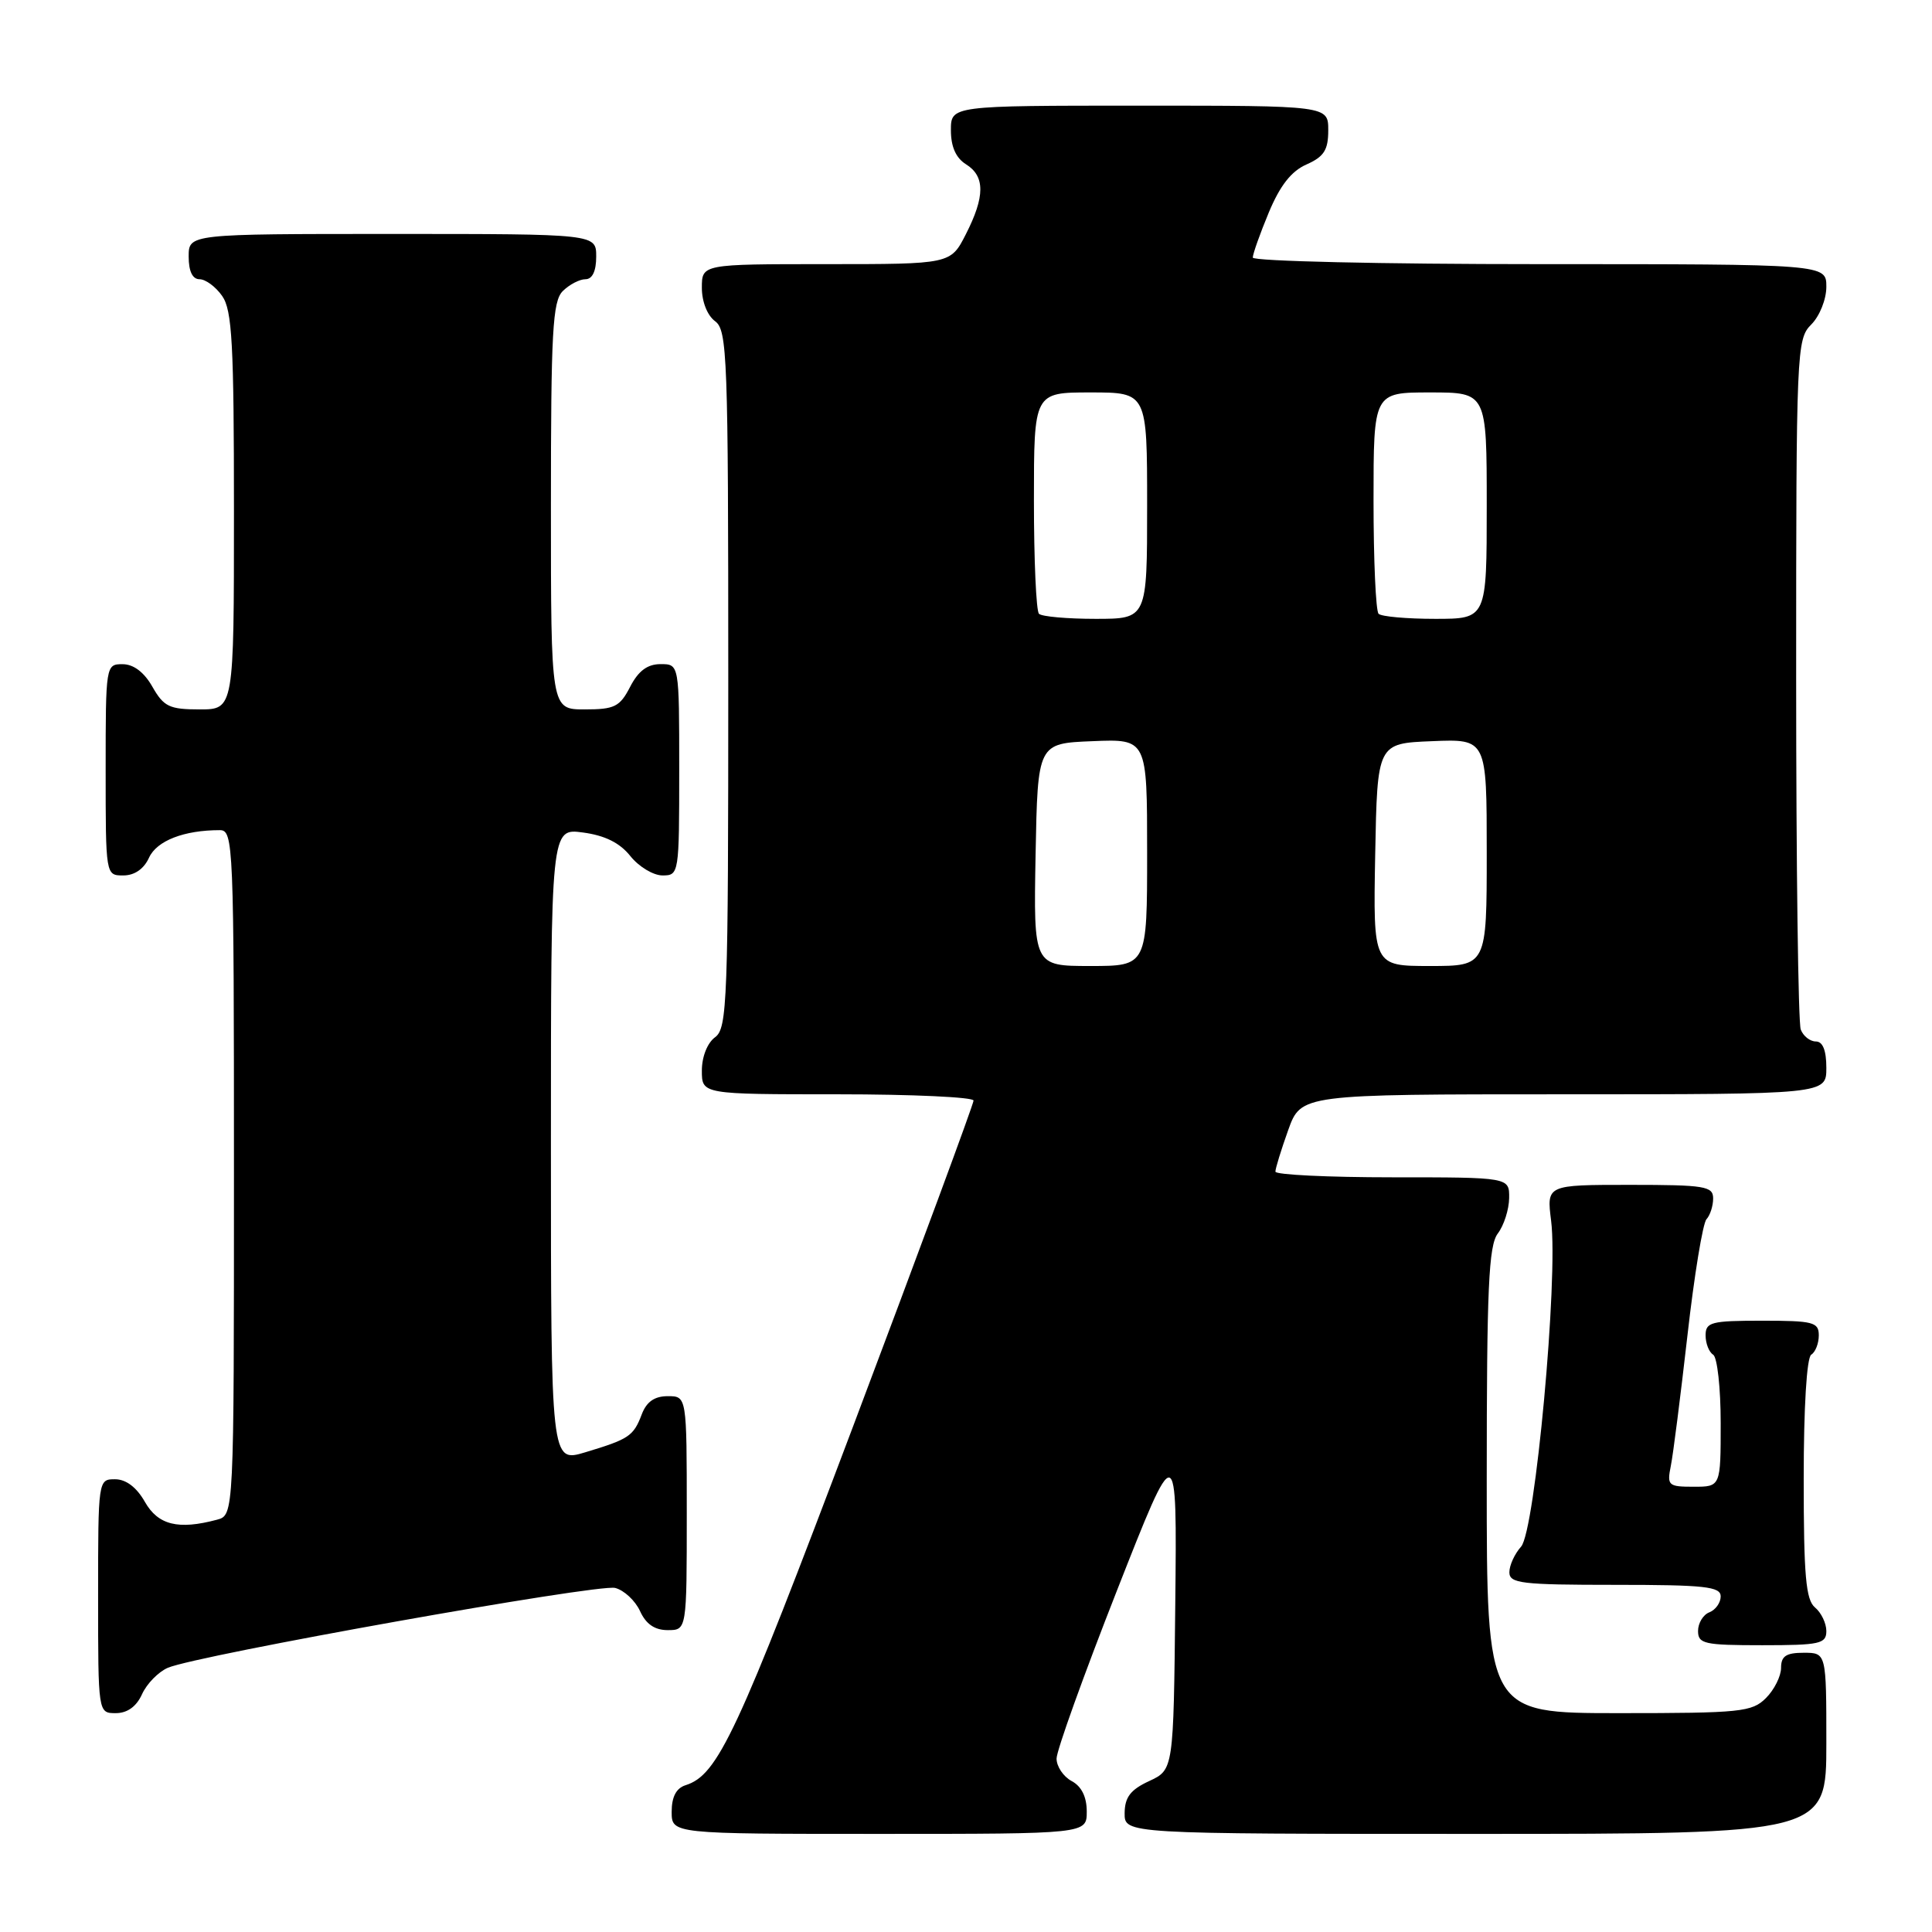 <?xml version="1.0" encoding="UTF-8" standalone="no"?>
<!DOCTYPE svg PUBLIC "-//W3C//DTD SVG 1.1//EN" "http://www.w3.org/Graphics/SVG/1.1/DTD/svg11.dtd" >
<svg xmlns="http://www.w3.org/2000/svg" xmlns:xlink="http://www.w3.org/1999/xlink" version="1.1" viewBox="0 0 256 256">
 <g >
 <path fill="currentColor"
d=" M 144.00 240.04 C 144.00 238.09 143.31 236.70 142.00 236.00 C 140.90 235.41 140.00 234.07 140.00 233.02 C 140.00 231.97 143.59 221.98 147.98 210.81 C 155.96 190.50 155.96 190.50 155.73 212.50 C 155.50 234.50 155.50 234.50 152.27 236.00 C 149.79 237.15 149.04 238.14 149.02 240.25 C 149.00 243.00 149.00 243.00 195.50 243.00 C 242.00 243.00 242.00 243.00 242.00 231.00 C 242.00 219.00 242.00 219.00 239.00 219.00 C 236.67 219.00 236.00 219.44 236.00 221.00 C 236.00 222.10 235.10 223.90 234.00 225.00 C 232.15 226.85 230.67 227.00 214.50 227.00 C 197.00 227.00 197.00 227.00 197.00 196.19 C 197.00 170.65 197.25 165.05 198.47 163.44 C 199.28 162.37 199.95 160.26 199.97 158.75 C 200.00 156.00 200.00 156.00 184.50 156.00 C 175.97 156.00 169.00 155.66 169.00 155.25 C 168.99 154.84 169.76 152.36 170.69 149.75 C 172.40 145.00 172.40 145.00 207.20 145.00 C 242.00 145.00 242.00 145.00 242.00 141.50 C 242.00 139.18 241.53 138.00 240.61 138.00 C 239.84 138.00 238.94 137.29 238.61 136.42 C 238.27 135.55 238.00 114.62 238.00 89.92 C 238.00 46.33 238.06 44.94 240.00 43.00 C 241.11 41.89 242.00 39.67 242.00 38.00 C 242.00 35.00 242.00 35.00 204.00 35.00 C 183.10 35.00 166.00 34.61 166.00 34.13 C 166.00 33.66 166.95 30.97 168.12 28.16 C 169.61 24.59 171.10 22.68 173.12 21.79 C 175.44 20.76 176.00 19.88 176.00 17.26 C 176.00 14.00 176.00 14.00 151.00 14.00 C 126.00 14.00 126.00 14.00 126.00 17.26 C 126.00 19.44 126.66 20.93 128.00 21.77 C 130.54 23.35 130.53 26.04 127.98 31.04 C 125.96 35.00 125.96 35.00 109.48 35.00 C 93.00 35.00 93.00 35.00 93.00 38.14 C 93.00 39.98 93.73 41.81 94.75 42.56 C 96.37 43.75 96.50 47.19 96.50 90.00 C 96.50 132.81 96.37 136.25 94.75 137.44 C 93.73 138.19 93.00 140.02 93.00 141.86 C 93.00 145.00 93.00 145.00 111.00 145.00 C 120.90 145.00 129.00 145.38 129.00 145.83 C 129.00 146.29 121.82 165.71 113.05 188.97 C 97.64 229.82 95.14 235.19 90.84 236.55 C 89.60 236.94 89.00 238.10 89.00 240.07 C 89.00 243.00 89.00 243.00 116.50 243.00 C 144.00 243.00 144.00 243.00 144.00 240.04 Z  M 18.82 224.49 C 19.45 223.10 20.99 221.53 22.24 220.99 C 26.10 219.33 79.24 209.84 81.51 210.41 C 82.69 210.71 84.17 212.09 84.81 213.48 C 85.59 215.20 86.75 216.00 88.48 216.00 C 91.00 216.00 91.00 216.00 91.00 200.50 C 91.00 185.00 91.00 185.00 88.48 185.00 C 86.73 185.00 85.67 185.74 85.04 187.40 C 83.94 190.30 83.35 190.69 77.54 192.44 C 73.00 193.80 73.00 193.80 73.00 151.77 C 73.00 109.74 73.00 109.74 77.24 110.31 C 80.16 110.70 82.13 111.68 83.53 113.44 C 84.66 114.85 86.57 116.00 87.79 116.00 C 89.97 116.00 90.00 115.78 90.00 102.00 C 90.00 88.00 90.00 88.00 87.53 88.00 C 85.79 88.00 84.59 88.89 83.50 91.00 C 82.13 93.66 81.43 94.00 77.47 94.00 C 73.00 94.00 73.00 94.00 73.00 67.07 C 73.00 43.92 73.22 39.92 74.57 38.57 C 75.44 37.71 76.79 37.00 77.57 37.00 C 78.49 37.00 79.00 35.93 79.00 34.00 C 79.00 31.00 79.00 31.00 52.00 31.00 C 25.00 31.00 25.00 31.00 25.00 34.00 C 25.00 35.95 25.51 37.00 26.44 37.00 C 27.24 37.00 28.59 38.00 29.44 39.22 C 30.76 41.10 31.00 45.56 31.00 67.72 C 31.00 94.00 31.00 94.00 26.45 94.00 C 22.45 94.00 21.70 93.64 20.20 91.01 C 19.11 89.08 17.70 88.01 16.25 88.01 C 14.02 88.00 14.00 88.15 14.00 102.00 C 14.00 116.00 14.00 116.00 16.34 116.00 C 17.83 116.00 19.07 115.14 19.75 113.64 C 20.78 111.40 24.38 110.00 29.12 110.00 C 30.93 110.00 31.00 111.68 31.00 155.38 C 31.00 200.77 31.00 200.77 28.75 201.37 C 23.62 202.74 20.95 202.08 19.20 199.01 C 18.11 197.08 16.70 196.01 15.25 196.01 C 13.01 196.00 13.00 196.09 13.00 211.50 C 13.00 227.00 13.00 227.00 15.34 227.00 C 16.87 227.00 18.08 226.13 18.82 224.49 Z  M 242.00 216.12 C 242.00 215.09 241.32 213.68 240.50 213.00 C 239.28 211.99 239.00 208.78 239.00 195.94 C 239.00 186.47 239.40 179.87 240.00 179.50 C 240.55 179.16 241.00 178.01 241.00 176.94 C 241.00 175.19 240.26 175.00 233.50 175.00 C 226.74 175.00 226.00 175.19 226.00 176.94 C 226.00 178.01 226.45 179.16 227.00 179.50 C 227.55 179.84 228.00 183.92 228.00 188.56 C 228.00 197.00 228.00 197.00 224.42 197.00 C 221.05 197.00 220.87 196.84 221.39 194.25 C 221.70 192.74 222.68 184.97 223.59 177.00 C 224.49 169.03 225.63 162.07 226.12 161.55 C 226.60 161.03 227.00 159.79 227.00 158.80 C 227.00 157.18 225.92 157.00 215.97 157.00 C 204.93 157.00 204.93 157.00 205.53 161.75 C 206.50 169.38 203.41 202.89 201.55 204.94 C 200.70 205.89 200.00 207.41 200.00 208.33 C 200.00 209.81 201.58 210.00 214.00 210.00 C 225.91 210.00 228.00 210.23 228.00 211.53 C 228.00 212.37 227.32 213.32 226.50 213.64 C 225.68 213.95 225.00 215.07 225.00 216.11 C 225.00 217.82 225.83 218.00 233.50 218.00 C 241.15 218.00 242.00 217.81 242.00 216.12 Z  M 137.22 113.25 C 137.50 98.50 137.50 98.50 144.75 98.21 C 152.00 97.91 152.00 97.91 152.00 112.96 C 152.00 128.00 152.00 128.00 144.47 128.00 C 136.95 128.00 136.95 128.00 137.22 113.25 Z  M 182.22 113.25 C 182.50 98.50 182.50 98.50 189.75 98.21 C 197.00 97.91 197.00 97.91 197.00 112.96 C 197.00 128.00 197.00 128.00 189.47 128.00 C 181.95 128.00 181.95 128.00 182.22 113.25 Z  M 137.67 81.33 C 137.30 80.97 137.00 74.22 137.00 66.33 C 137.00 52.00 137.00 52.00 144.50 52.00 C 152.00 52.00 152.00 52.00 152.00 67.00 C 152.00 82.00 152.00 82.00 145.17 82.00 C 141.41 82.00 138.03 81.70 137.67 81.33 Z  M 182.67 81.33 C 182.30 80.97 182.00 74.22 182.00 66.33 C 182.00 52.00 182.00 52.00 189.50 52.00 C 197.00 52.00 197.00 52.00 197.00 67.00 C 197.00 82.00 197.00 82.00 190.17 82.00 C 186.41 82.00 183.03 81.70 182.67 81.33 Z "/>
</g>
</svg>